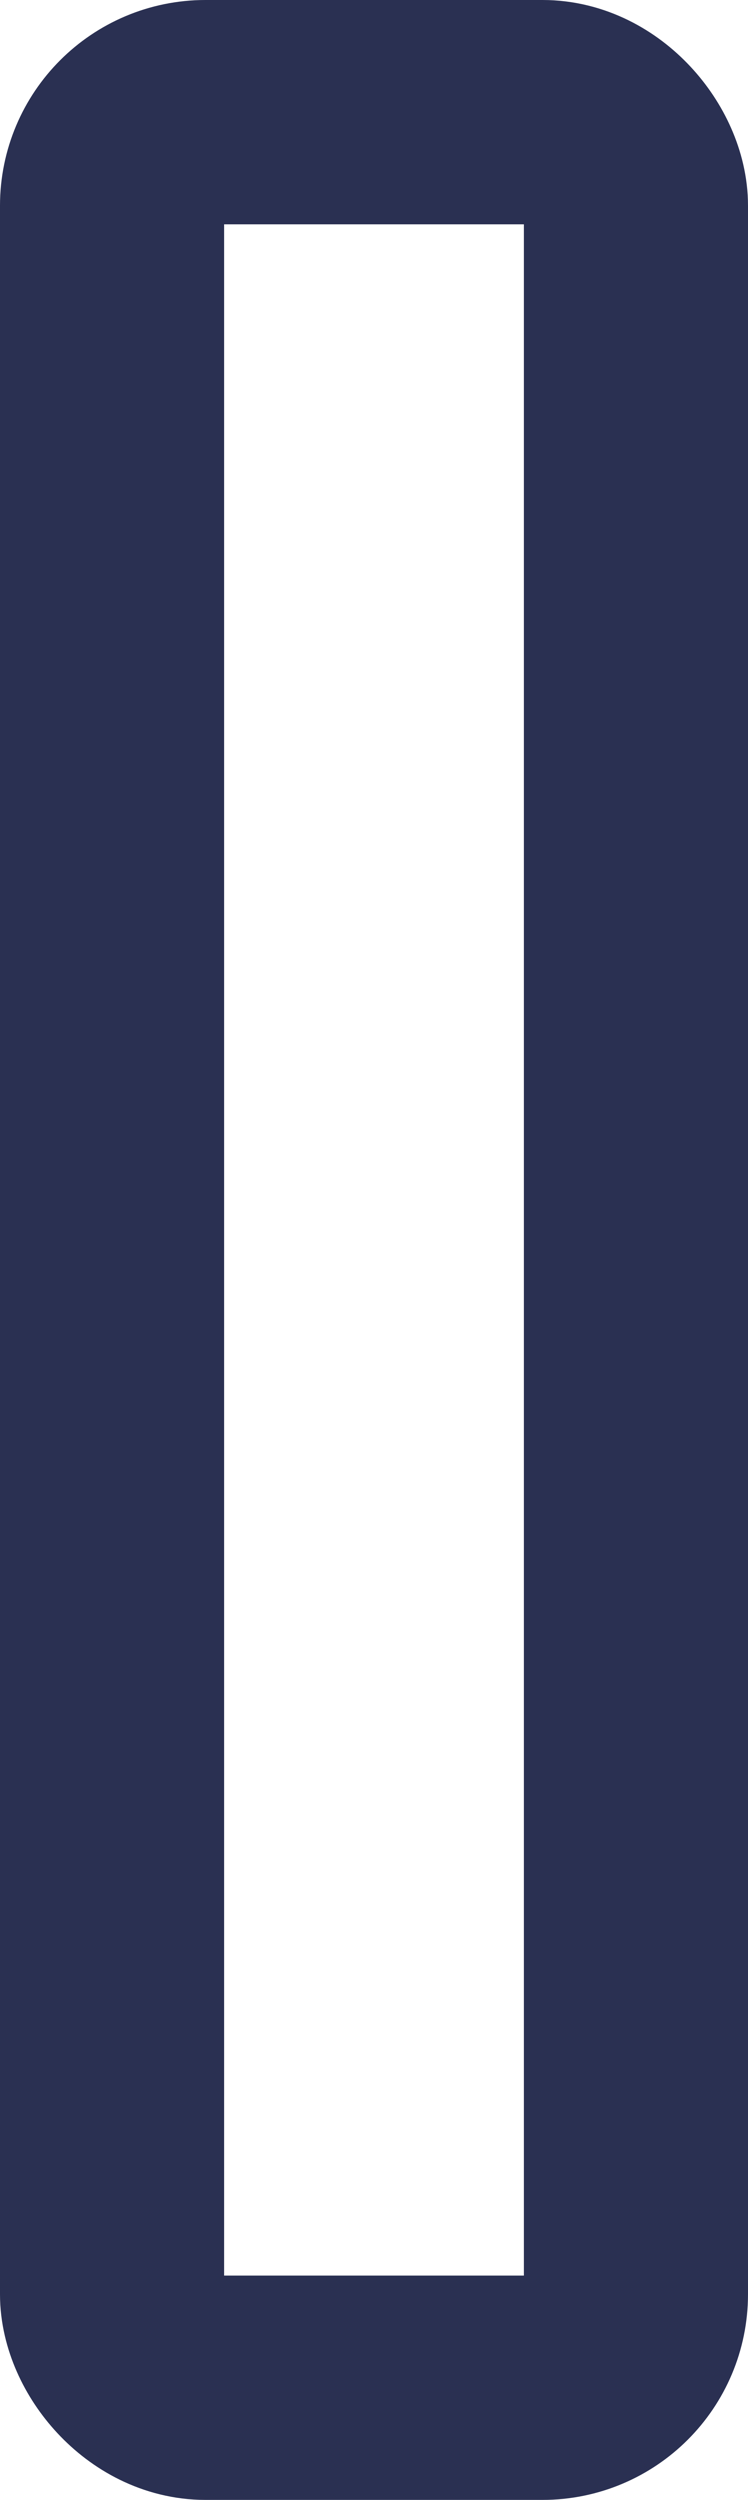 <svg xmlns="http://www.w3.org/2000/svg" viewBox="0 0 40.05 133.73"><defs><style>.cls-1{fill:none;stroke:#2a3052;stroke-miterlimit:10;stroke-width:12px;}</style></defs><title>Book3</title><g id="Layer_2" data-name="Layer 2"><g id="Layer_1-2" data-name="Layer 1"><rect class="cls-1" x="6" y="6" width="28.05" height="121.73" rx="5" ry="5"/></g></g></svg>